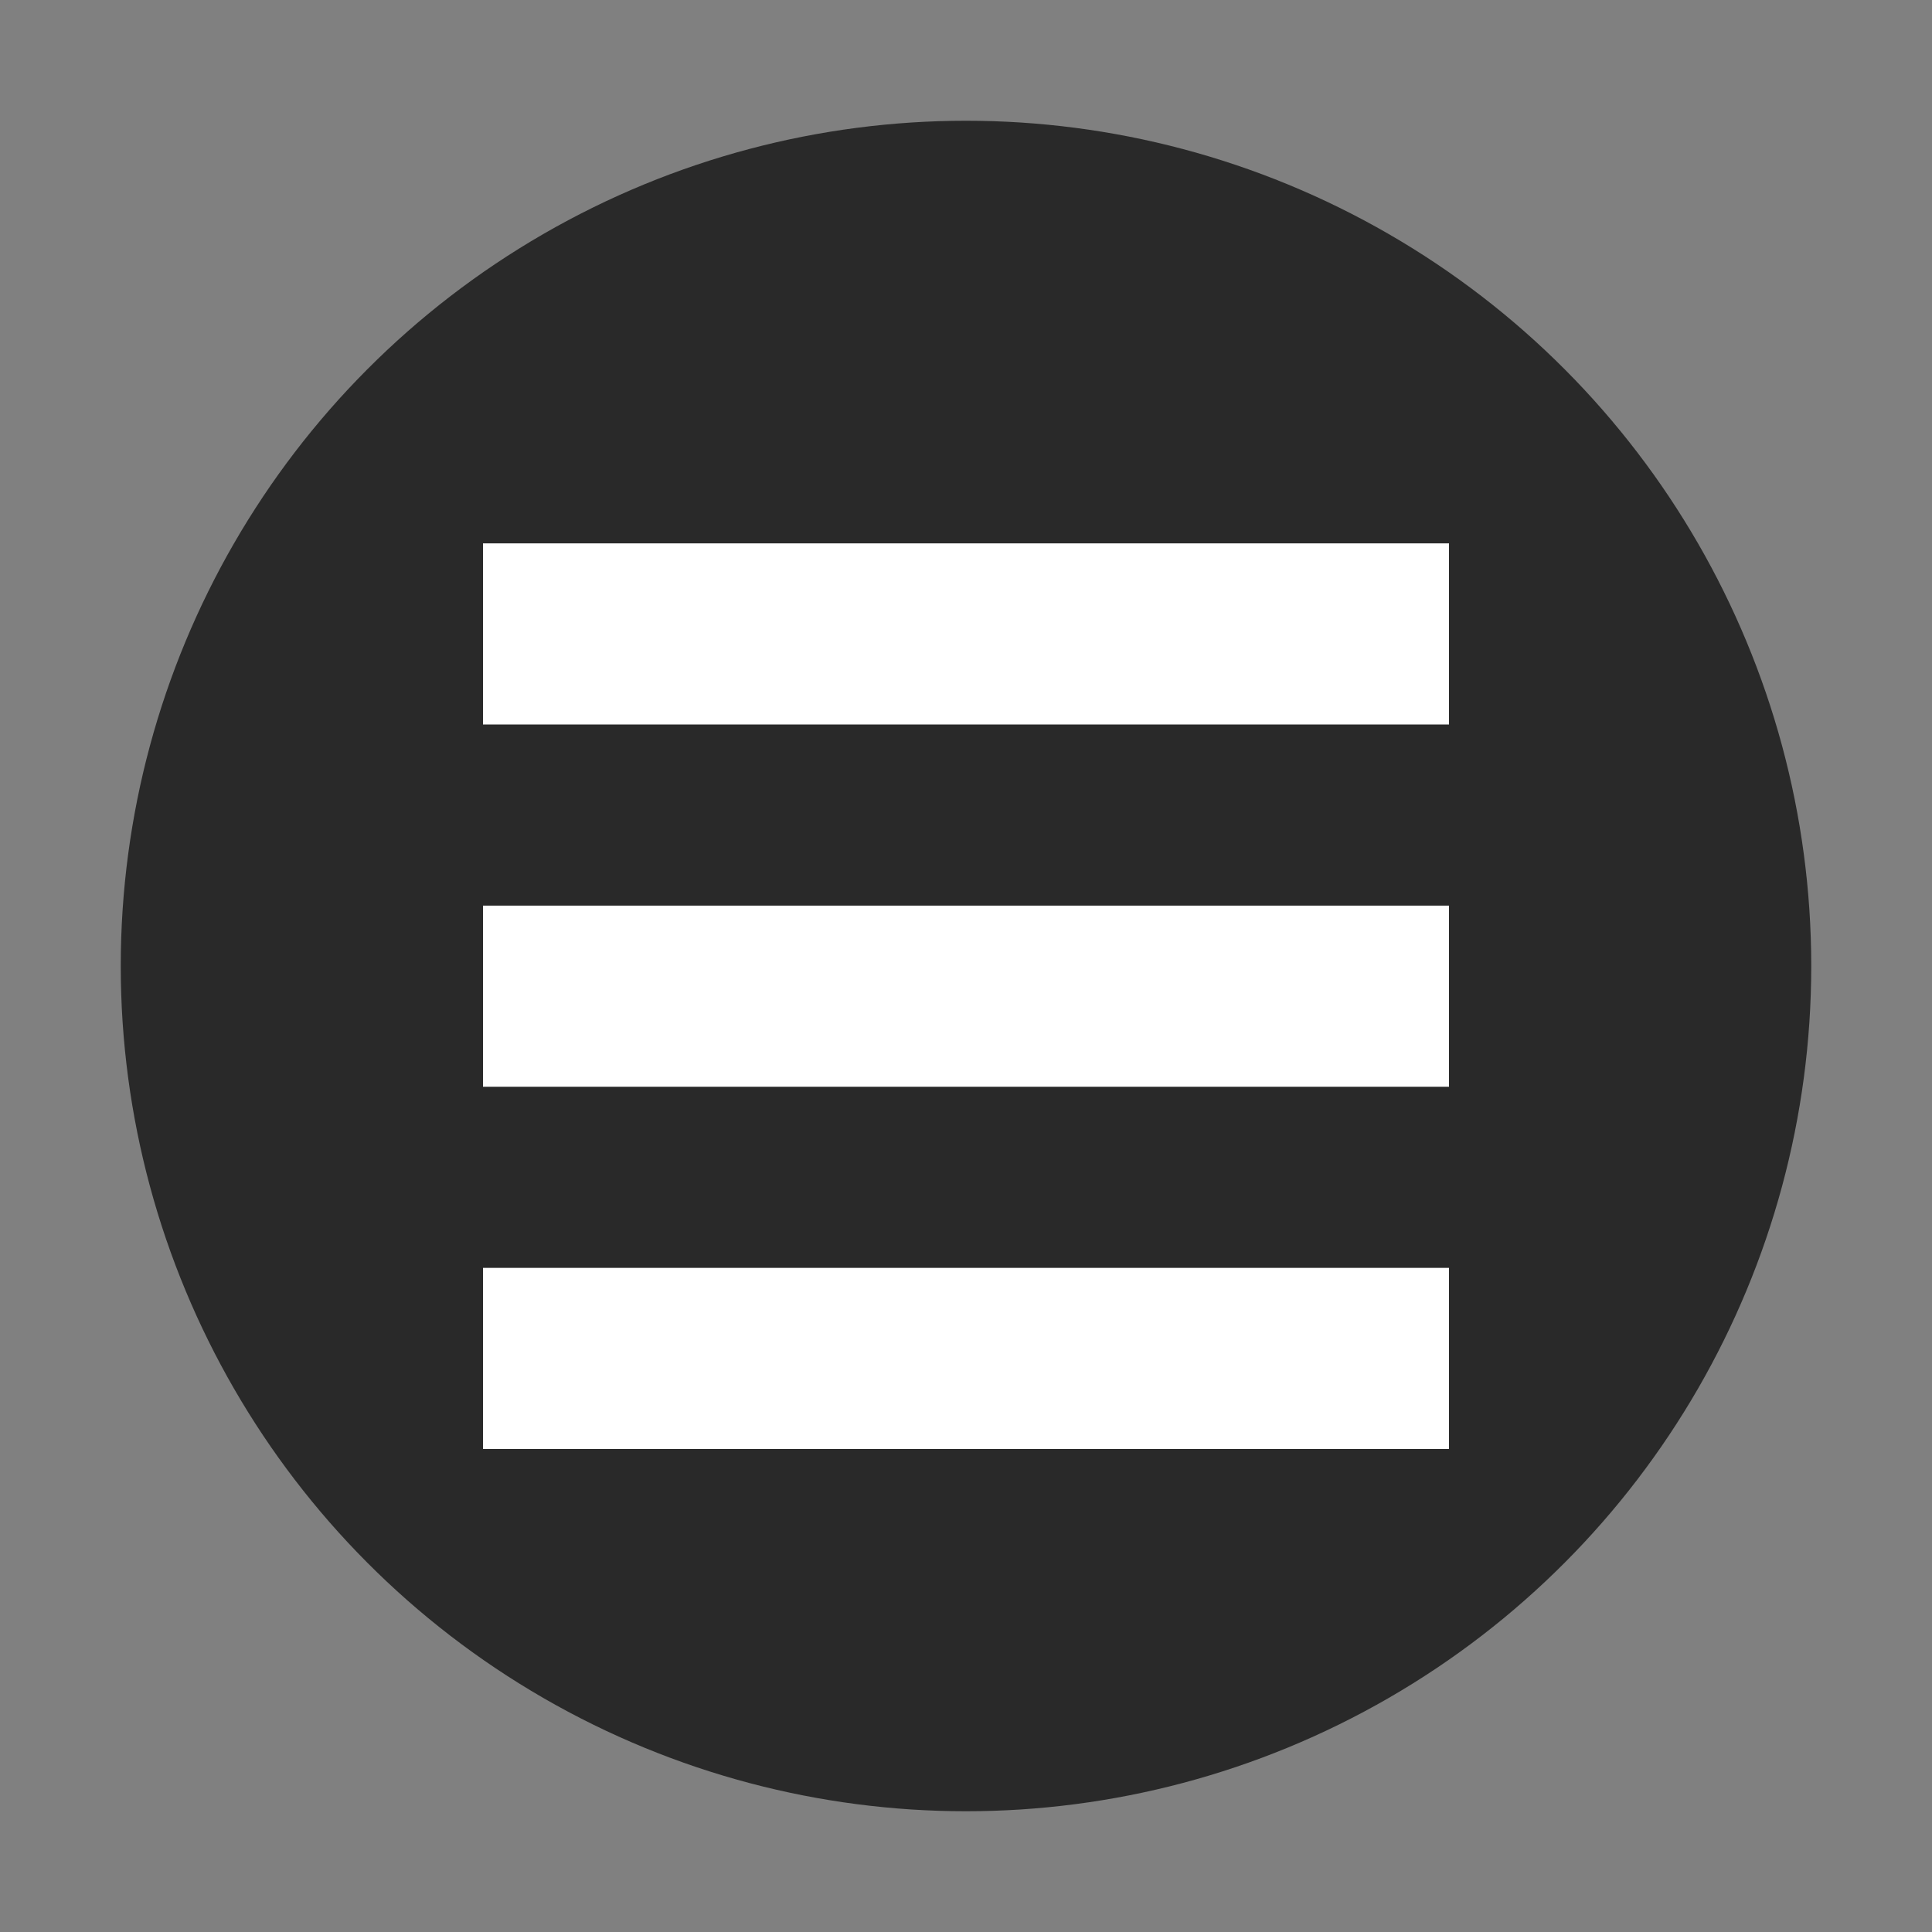 <svg xmlns="http://www.w3.org/2000/svg" width="32" height="32" version="1">
 <rect width="100%" height="100%" fill="#808080" stroke="none"/>
 <circle style="fill:#292929" cx="16" cy="16" r="14"/>
 <path style="fill:#ffffff" d="m 8,9 16,0 0,3 -16,0 z"/>
 <path style="fill:#ffffff" d="M 8,15 24,15 24,18 8,18 Z"/>
 <path style="fill:#ffffff" d="m 8,21 16,0 0,3 -16,0 z"/>
</svg>
